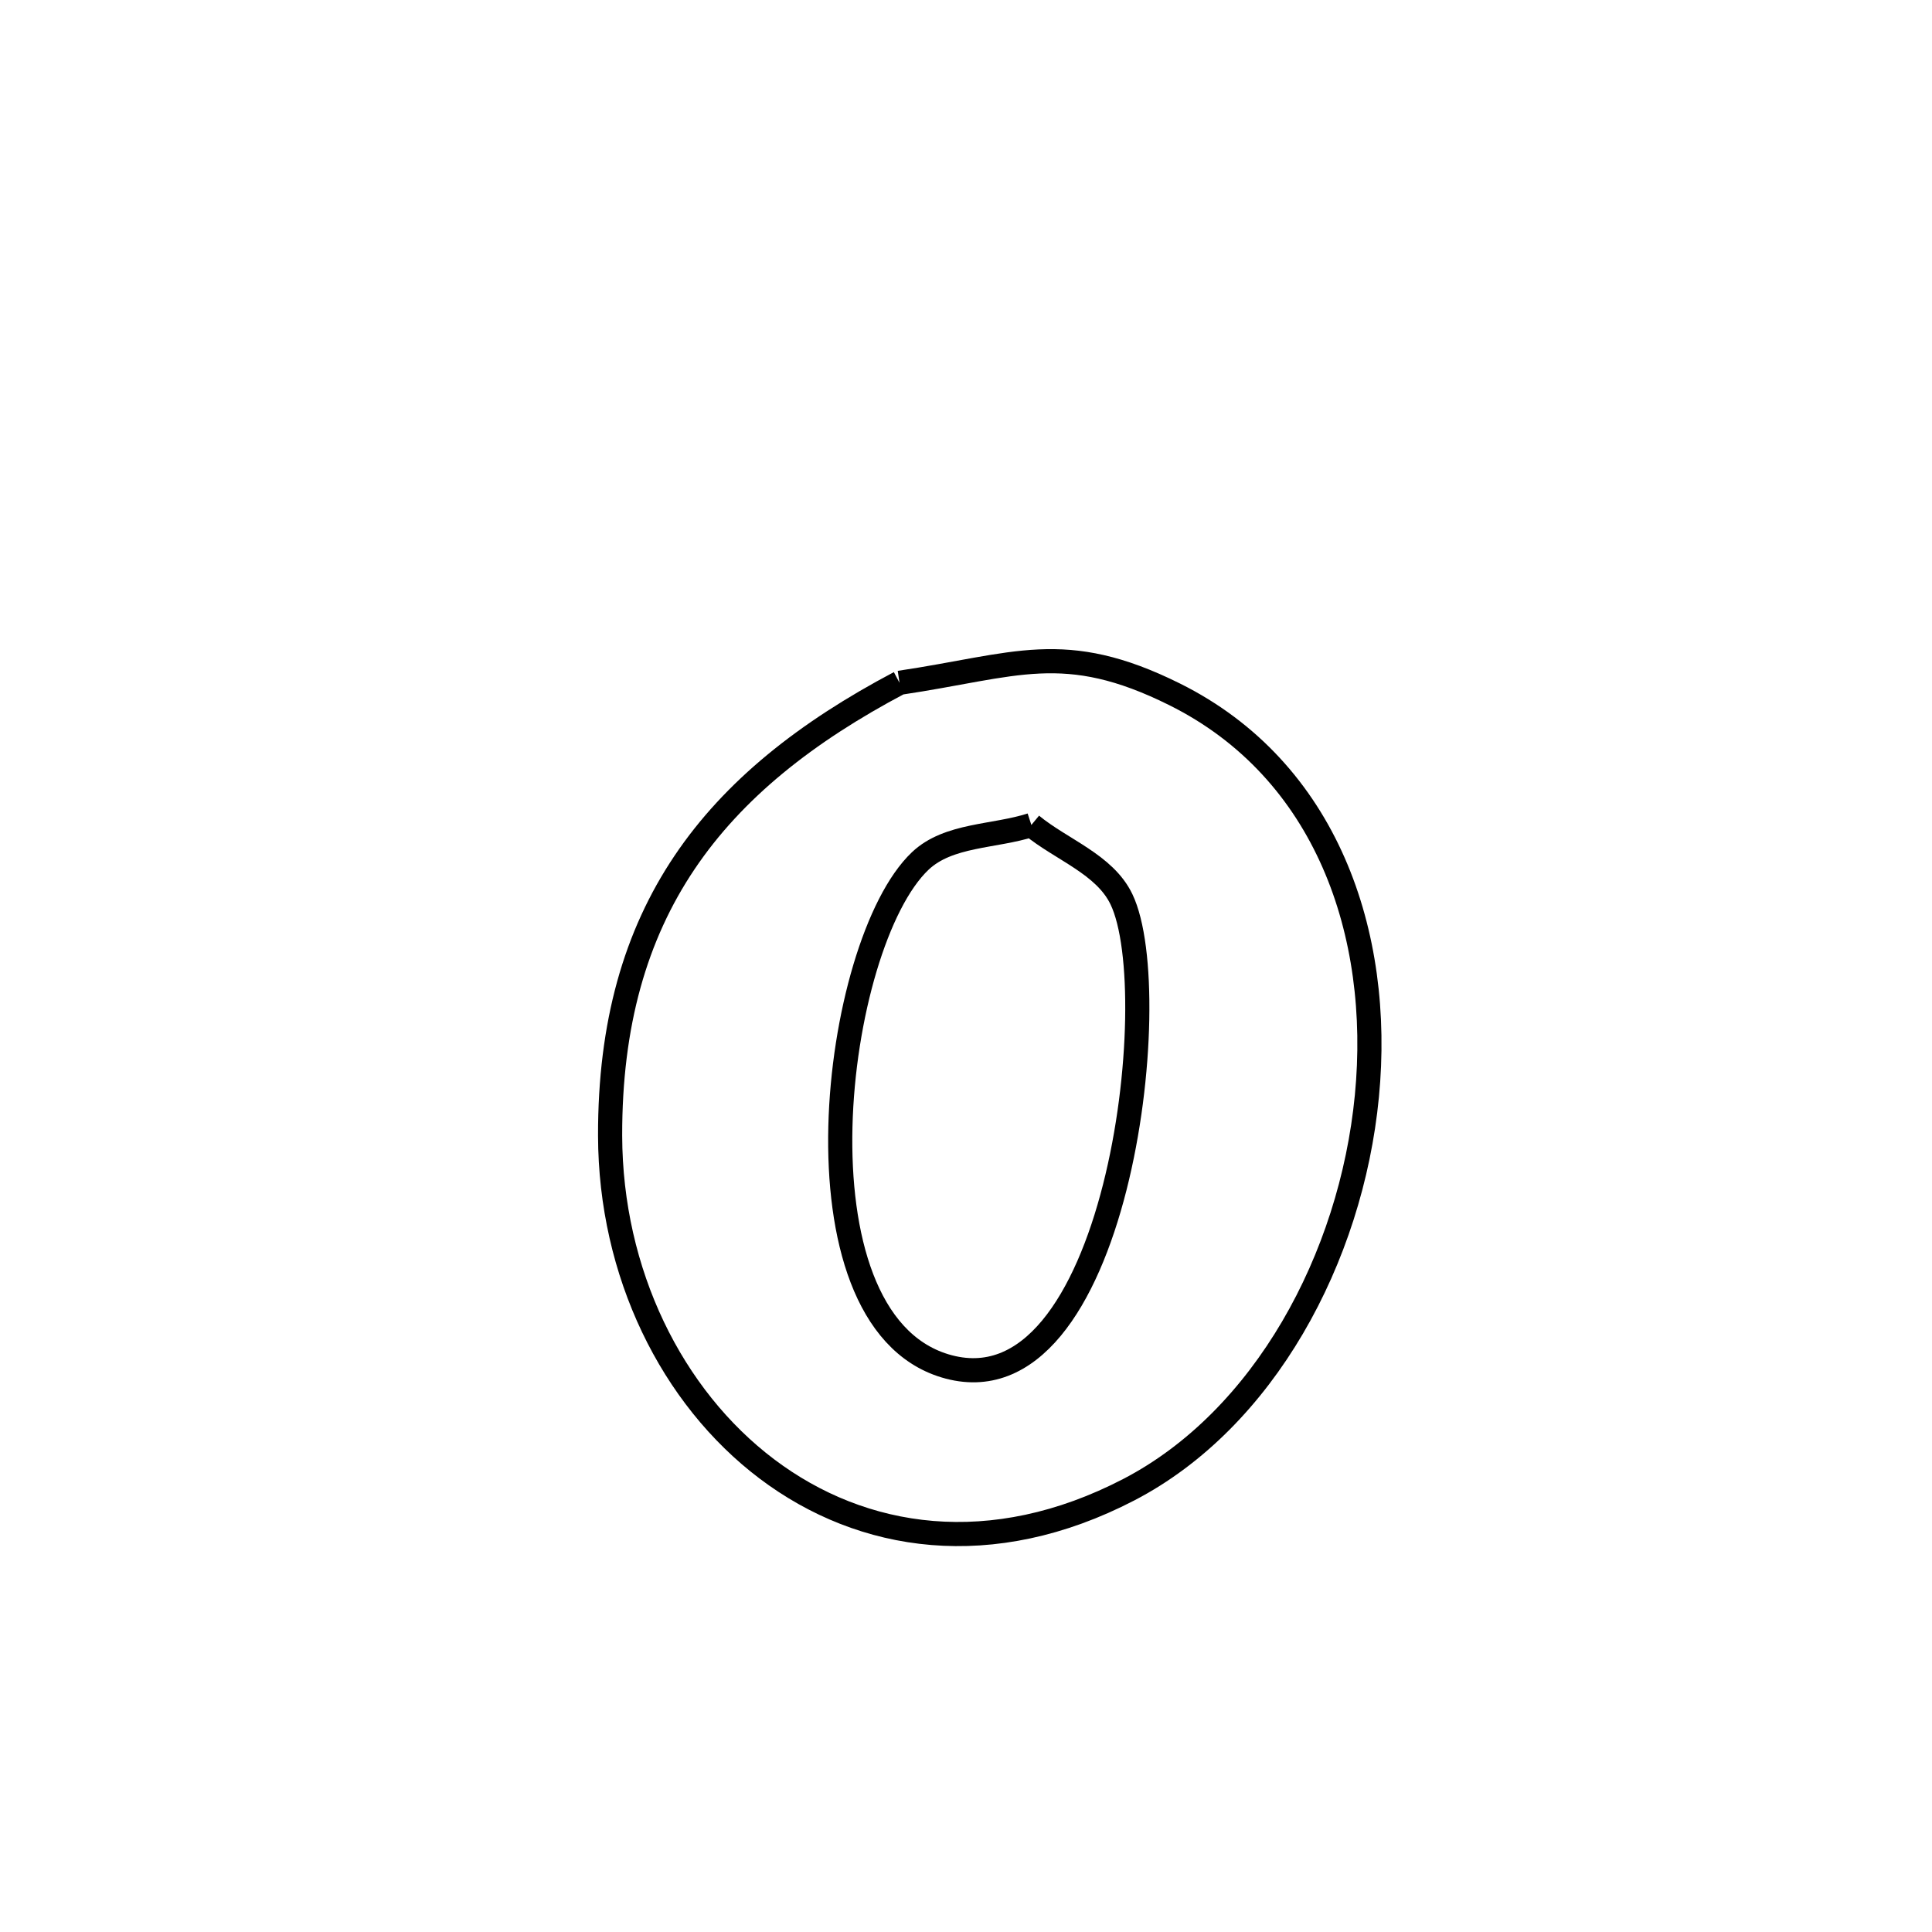 <svg xmlns="http://www.w3.org/2000/svg" viewBox="0.0 0.0 24.0 24.0" height="200px" width="200px"><path fill="none" stroke="black" stroke-width=".3" stroke-opacity="1.0"  filling="0" d="M11.174 8.482 L11.174 8.482 C12.619 8.268 13.217 7.942 14.591 8.625 C16.479 9.564 17.175 11.599 16.98 13.616 C16.785 15.634 15.699 17.634 14.023 18.505 C12.321 19.389 10.712 19.142 9.527 18.248 C8.343 17.354 7.583 15.813 7.579 14.108 C7.573 11.334 8.851 9.709 11.174 8.482 L11.174 8.482"></path>
<path fill="none" stroke="black" stroke-width=".3" stroke-opacity="1.0"  filling="0" d="M12.812 10.248 L12.812 10.248 C13.185 10.556 13.722 10.735 13.931 11.171 C14.495 12.345 13.875 17.613 11.738 16.967 C9.77 16.371 10.346 11.724 11.432 10.695 C11.783 10.363 12.352 10.397 12.812 10.248 L12.812 10.248"></path></svg>